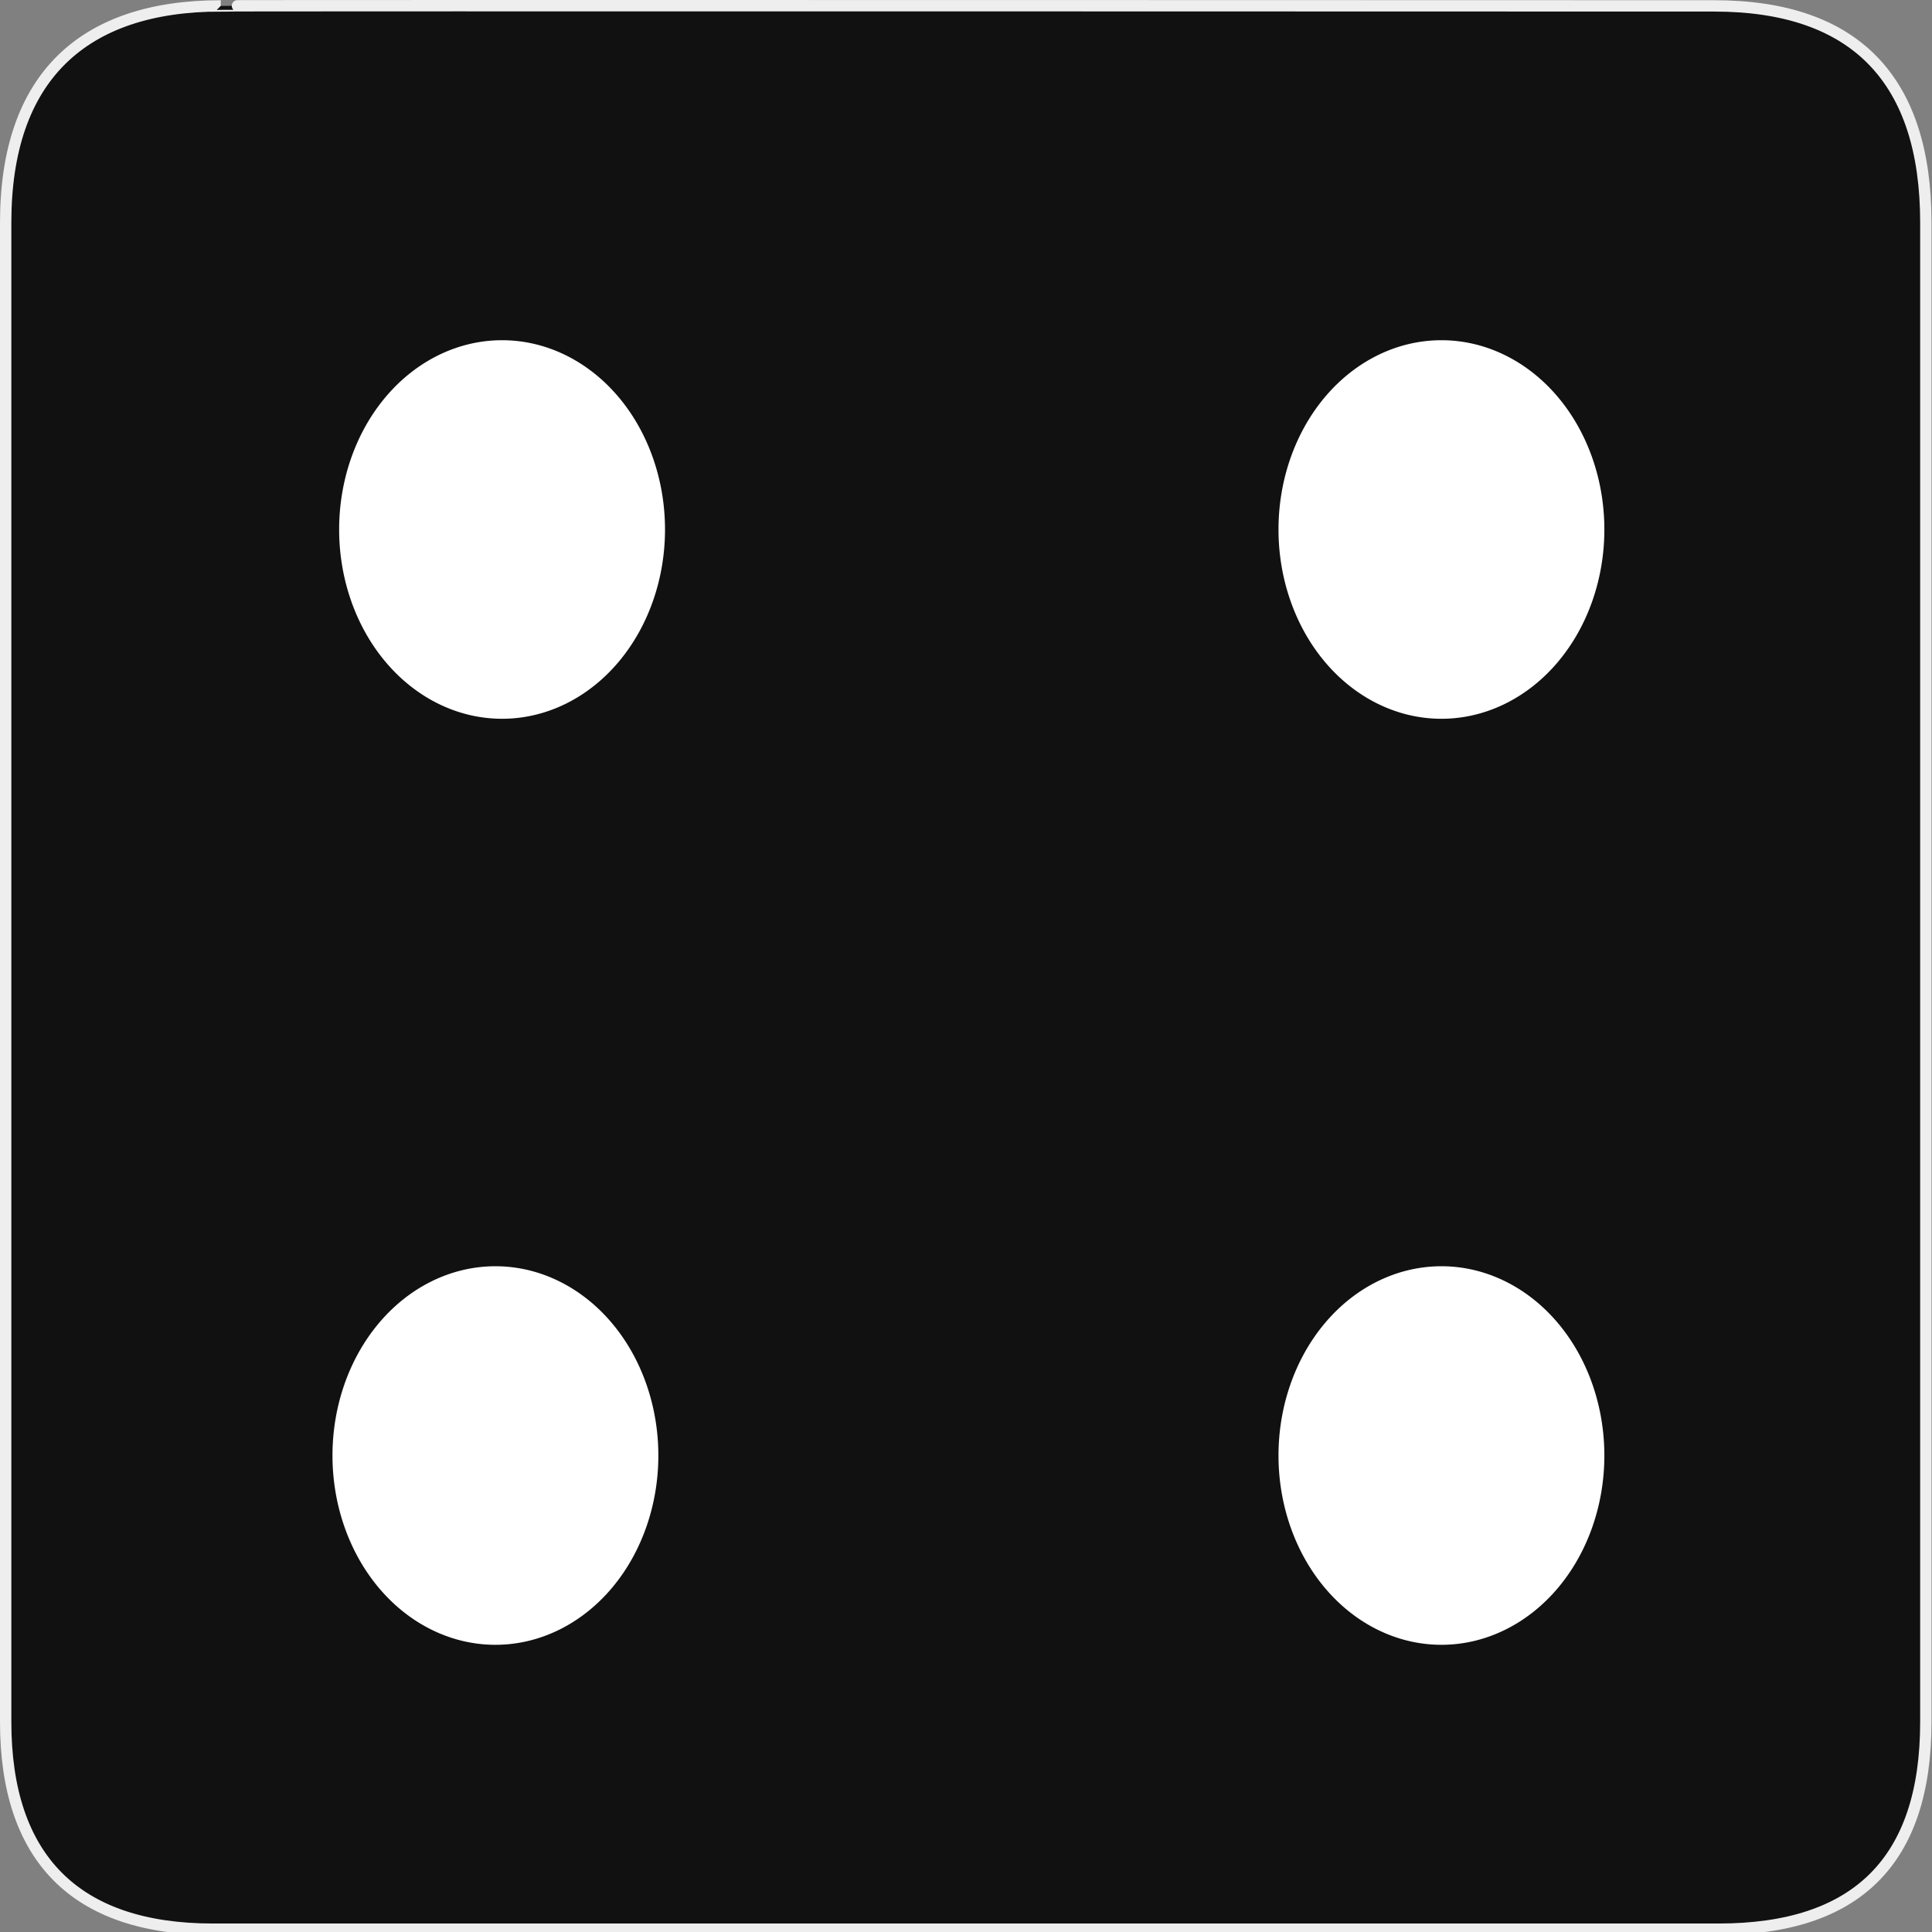 <?xml version="1.0" encoding="UTF-8" standalone="no"?>
<!-- Created with Inkscape (http://www.inkscape.org/) -->

<svg
   xmlns:dc="http://purl.org/dc/elements/1.1/"
   xmlns:cc="http://creativecommons.org/ns#"
   xmlns:rdf="http://www.w3.org/1999/02/22-rdf-syntax-ns#"
   xmlns:svg="http://www.w3.org/2000/svg"
   xmlns="http://www.w3.org/2000/svg"
   xmlns:sodipodi="http://sodipodi.sourceforge.net/DTD/sodipodi-0.dtd"
   xmlns:inkscape="http://www.inkscape.org/namespaces/inkscape"
   version="1.0"
   width="580"
   height="580"
   id="svg2"
   sodipodi:version="0.32"
   inkscape:version="0.47 r22583"
   sodipodi:docname="vineyard.svg"
   inkscape:output_extension="org.inkscape.output.svg.inkscape">
  <rect width="100%" height="100%" fill="#808080" stroke="none"/>
  <sodipodi:namedview
     inkscape:window-height="720"
     inkscape:window-width="1024"
     inkscape:pageshadow="2"
     inkscape:pageopacity="0.0"
     guidetolerance="10.0"
     gridtolerance="10.0"
     objecttolerance="10.0"
     borderopacity="1.0"
     bordercolor="#666666"
     pagecolor="#ffffff"
     id="base"
     inkscape:zoom="0.92167712"
     inkscape:cx="282.94934"
     inkscape:cy="160.30864"
     inkscape:window-x="-4"
     inkscape:window-y="-3"
     inkscape:current-layer="svg2"
     showgrid="false"
     inkscape:window-maximized="1" />
  <defs
     id="defs4">
    <inkscape:perspective
       sodipodi:type="inkscape:persp3d"
       inkscape:vp_x="0 : 290 : 1"
       inkscape:vp_y="0 : 1000 : 0"
       inkscape:vp_z="580 : 290 : 1"
       inkscape:persp3d-origin="290 : 193.33333 : 1"
       id="perspective2441" />
    <inkscape:perspective
       id="perspective3452"
       inkscape:persp3d-origin="30 : 20 : 1"
       inkscape:vp_z="60 : 30 : 1"
       inkscape:vp_y="0 : 1000 : 0"
       inkscape:vp_x="0 : 30 : 1"
       sodipodi:type="inkscape:persp3d" />
    <symbol
       viewBox="244.5 110 489 219.9"
       id="symbol-university">
      <path
         id="path4460"
         d="M79,43l57,119c0,0,21-96,104-96s124,106,124,106l43-133l82-17L0,17L79,43z" />
      <path
         id="path4462"
         d="M94,176l-21,39"
         stroke-width="20"
         stroke="#000000"
         fill="none" />
      <path
         id="path4464"
         d="M300,19c0,10.5-22.6,19-50.5,19S199,29.5,199,19s22.6-19,50.5-19S300,8.5,300,19z" />
      <path
         id="path4466"
         d="M112,216l-16-38L64,88c0,0-9-8-4-35s16-24,16-24"
         stroke-width="20"
         stroke="#000000"
         ill="none" />
    </symbol>
    <inkscape:perspective
       id="perspective4471"
       inkscape:persp3d-origin="372.04724 : 350.78739 : 1"
       inkscape:vp_z="744.09448 : 526.18109 : 1"
       inkscape:vp_y="0 : 1000 : 0"
       inkscape:vp_x="0 : 526.18109 : 1"
       sodipodi:type="inkscape:persp3d" />
    <inkscape:perspective
       id="perspective4668"
       inkscape:persp3d-origin="6 : 4 : 1"
       inkscape:vp_z="12 : 6 : 1"
       inkscape:vp_y="0 : 1000 : 0"
       inkscape:vp_x="0 : 6 : 1"
       sodipodi:type="inkscape:persp3d" />
  </defs>
  <g
     id="g1327">
    <path
       d="M 66.275,1.768 C 24.94,1.768 1.704,23.139 1.704,66.804 L 1.704,516.927 C 1.704,557.771 22.599,579.156 63.896,579.156 L 515.92,579.156 C 557.227,579.156 578.149,558.841 578.149,516.927 L 578.149,66.804 C 578.149,24.203 557.227,1.768 514.628,1.768 C 514.624,1.768 66.133,1.625 66.275,1.768 z "
       style="fill:#111;stroke:#eee;stroke-width:3.408"
       id="path1329" />
  </g>
  <g
     id="layer3"
     inkscape:label="Layout"
     style="display:none;stroke:#757575;stroke-opacity:1"
     transform="matrix(48.15,0,0,48.15,-536.273,-33.307)">
    <rect
       style="fill:none;stroke:#757575;stroke-width:0.1;stroke-miterlimit:4;stroke-dasharray:none;stroke-opacity:1;display:inline"
       id="rect4134"
       width="10"
       height="10"
       x="1"
       y="1" />
    <rect
       style="fill:none;stroke:#757575;stroke-width:0.1;stroke-miterlimit:4;stroke-dasharray:none;stroke-opacity:1;display:inline"
       id="rect4136"
       width="8"
       height="8"
       x="2"
       y="2" />
  </g>
  <path
     sodipodi:type="arc"
     style="fill:#ffffff;fill-opacity:1;stroke:#ffffff;stroke-width:20;stroke-linejoin:miter;stroke-miterlimit:4;stroke-opacity:1;stroke-dasharray:none"
     id="path3640"
     sodipodi:cx="133.45238"
     sodipodi:cy="142.7536"
     sodipodi:rx="42.314167"
     sodipodi:ry="48.824039"
     d="m 175.767,142.754 a 42.314,48.824 0 1 1 -84.628,0 42.314,48.824 0 1 1 84.628,0 z"
     transform="matrix(0.935,0,0,0.966,25.949,21.058)" />
  <path
     transform="matrix(0.935,0,0,0.966,307.949,21.058)"
     d="m 175.767,142.754 a 42.314,48.824 0 1 1 -84.628,0 42.314,48.824 0 1 1 84.628,0 z"
     sodipodi:ry="48.824039"
     sodipodi:rx="42.314167"
     sodipodi:cy="142.7536"
     sodipodi:cx="133.45238"
     id="path3644"
     style="fill:#ffffff;fill-opacity:1;stroke:#ffffff;stroke-width:20;stroke-linejoin:miter;stroke-miterlimit:4;stroke-opacity:1;stroke-dasharray:none"
     sodipodi:type="arc" />
  <path
     sodipodi:type="arc"
     style="fill:#ffffff;fill-opacity:1;stroke:#ffffff;stroke-width:20;stroke-linejoin:miter;stroke-miterlimit:4;stroke-opacity:1;stroke-dasharray:none"
     id="path3646"
     sodipodi:cx="133.45238"
     sodipodi:cy="142.7536"
     sodipodi:rx="42.314167"
     sodipodi:ry="48.824039"
     d="m 175.767,142.754 a 42.314,48.824 0 1 1 -84.628,0 42.314,48.824 0 1 1 84.628,0 z"
     transform="matrix(0.935,0,0,0.966,307.949,299.058)" />
  <path
     transform="matrix(0.935,0,0,0.966,23.949,299.058)"
     d="m 175.767,142.754 a 42.314,48.824 0 1 1 -84.628,0 42.314,48.824 0 1 1 84.628,0 z"
     sodipodi:ry="48.824039"
     sodipodi:rx="42.314167"
     sodipodi:cy="142.7536"
     sodipodi:cx="133.45238"
     id="path3650"
     style="fill:#ffffff;fill-opacity:1;stroke:#ffffff;stroke-width:20;stroke-linejoin:miter;stroke-miterlimit:4;stroke-opacity:1;stroke-dasharray:none"
     sodipodi:type="arc" />
</svg>
